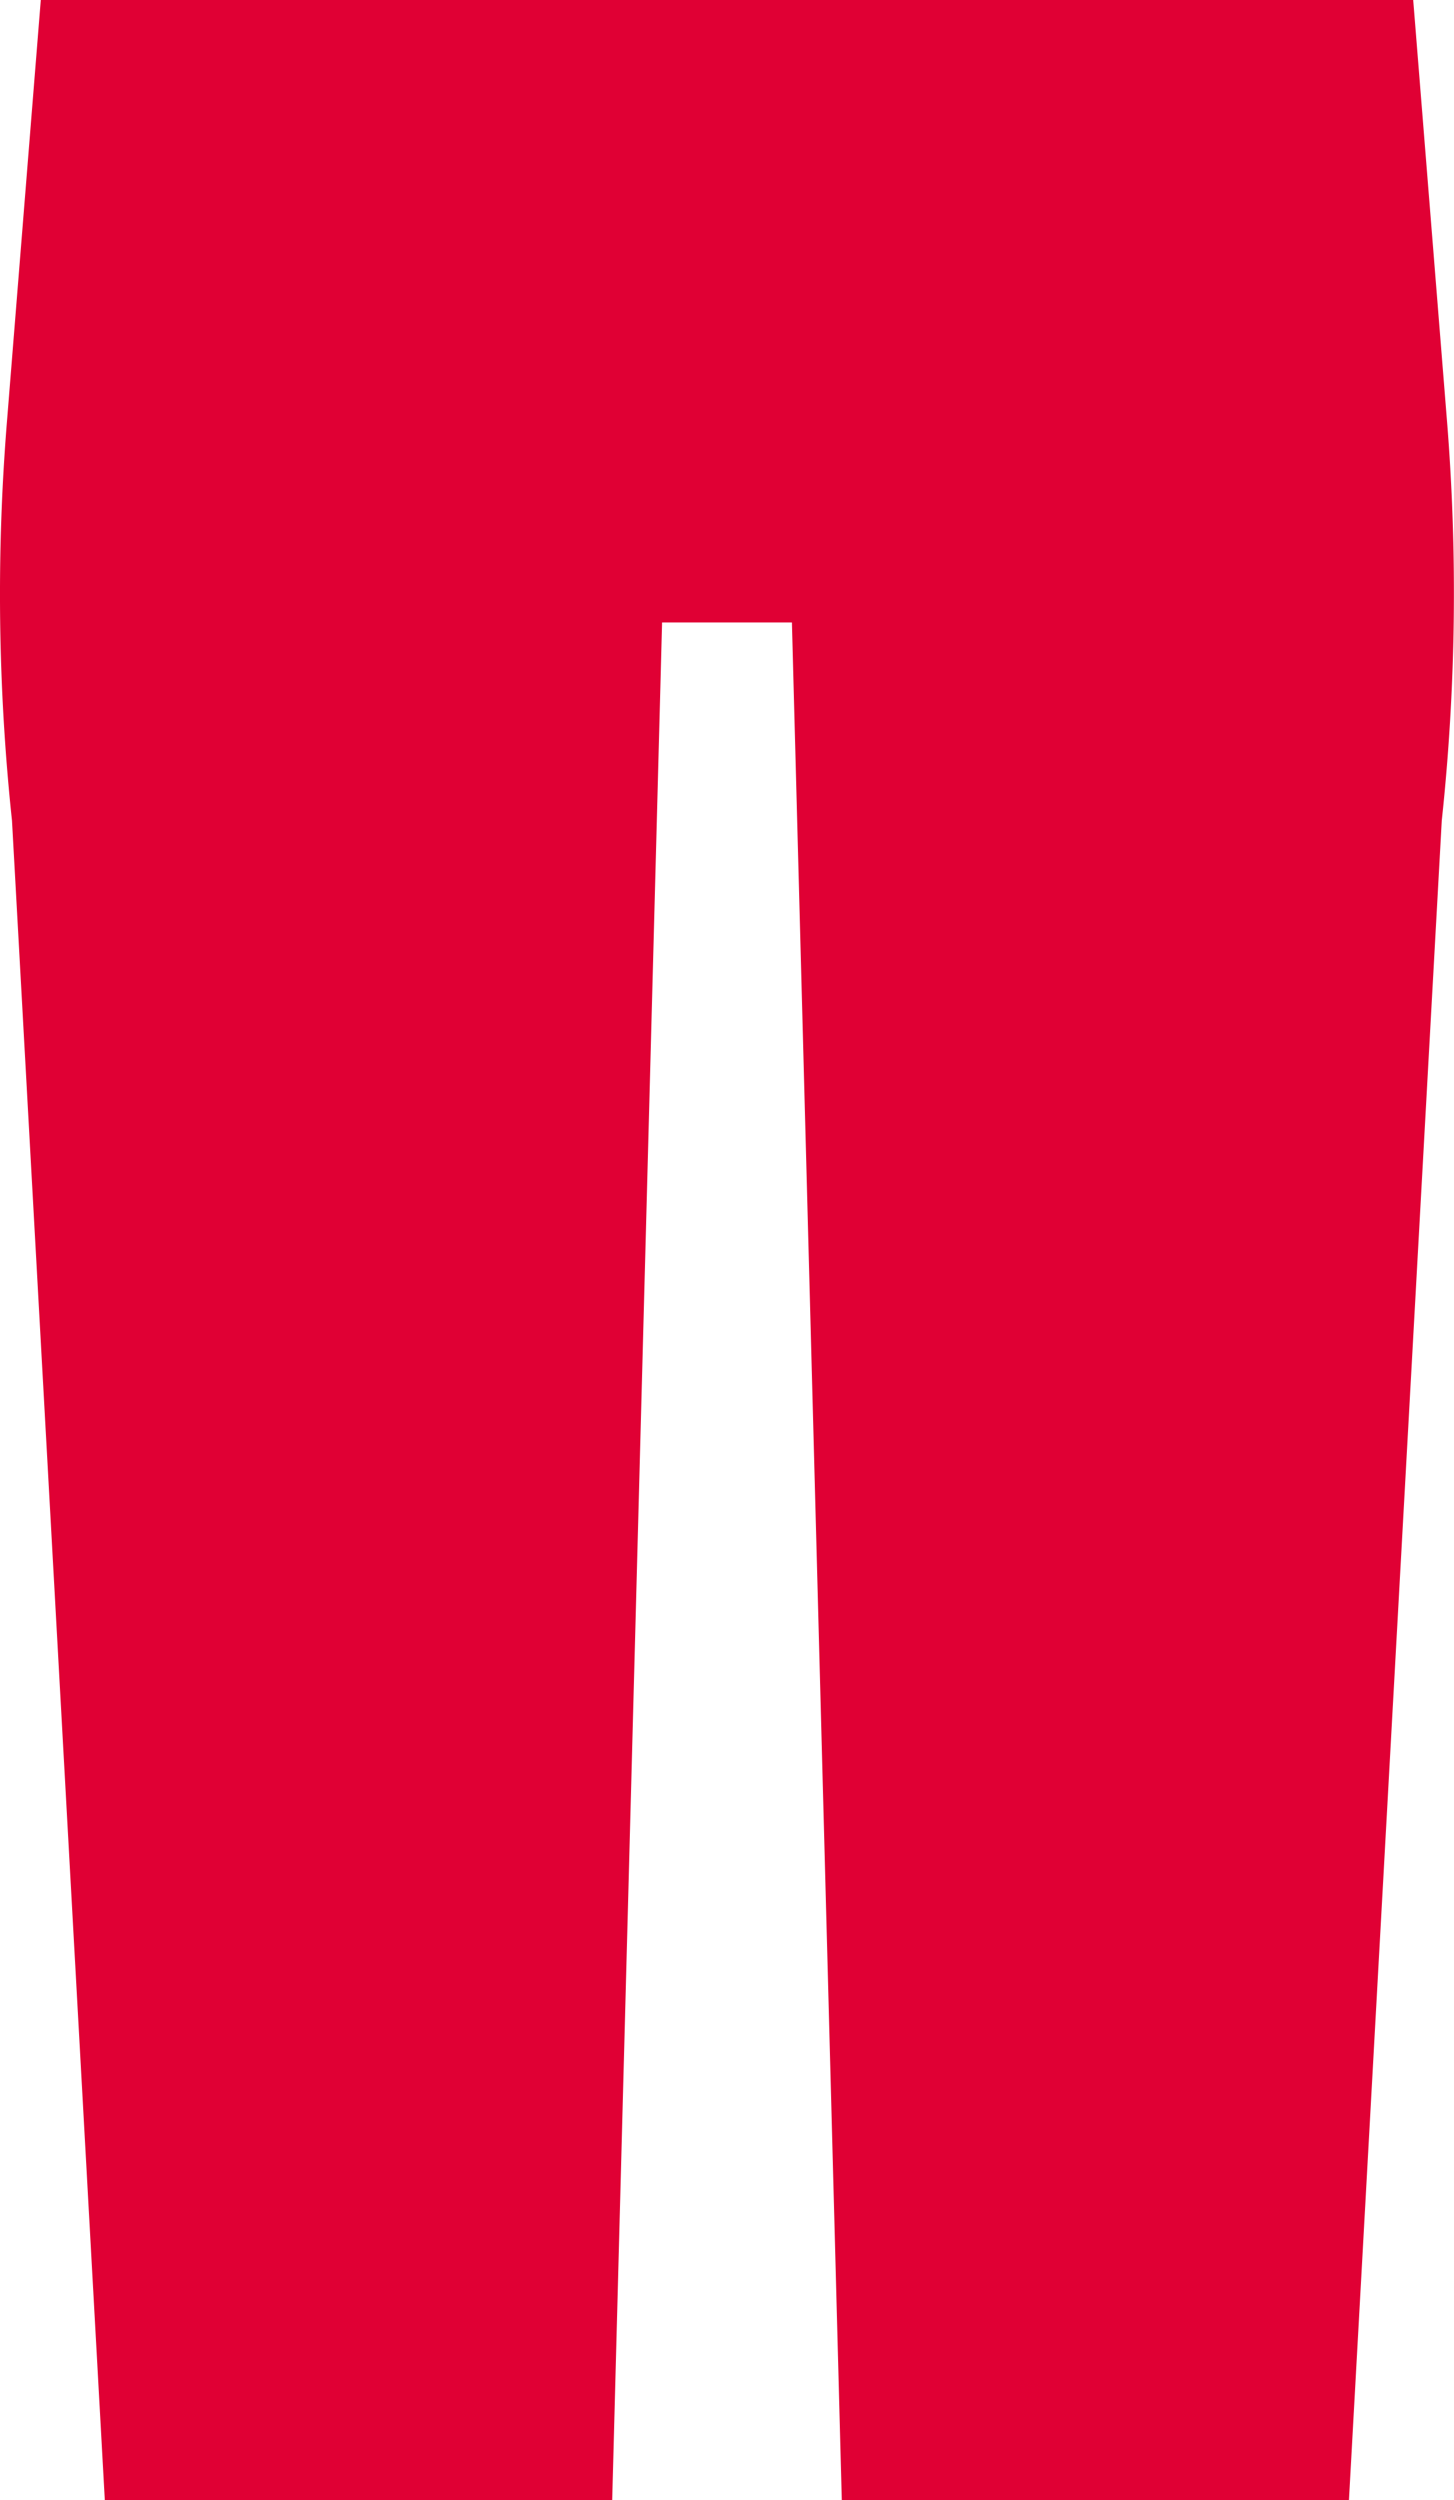 <svg xmlns="http://www.w3.org/2000/svg" viewBox="0 0 60.59 104.15"><defs><style>.cls-1{fill:#e00034;}</style></defs><title>Asset 37lindstrom</title><g id="Layer_2" data-name="Layer 2"><g id="Layer_1-2" data-name="Layer 1"><path class="cls-1" d="M60.3,17.56,58.89,0H1.7L.29,17.56A89.27,89.27,0,0,0,.5,34.19l3.87,70H25.51l2.08-78.26H33l2.08,78.26H56.21l3.87-70A89.27,89.27,0,0,0,60.3,17.56Z"/></g></g></svg>